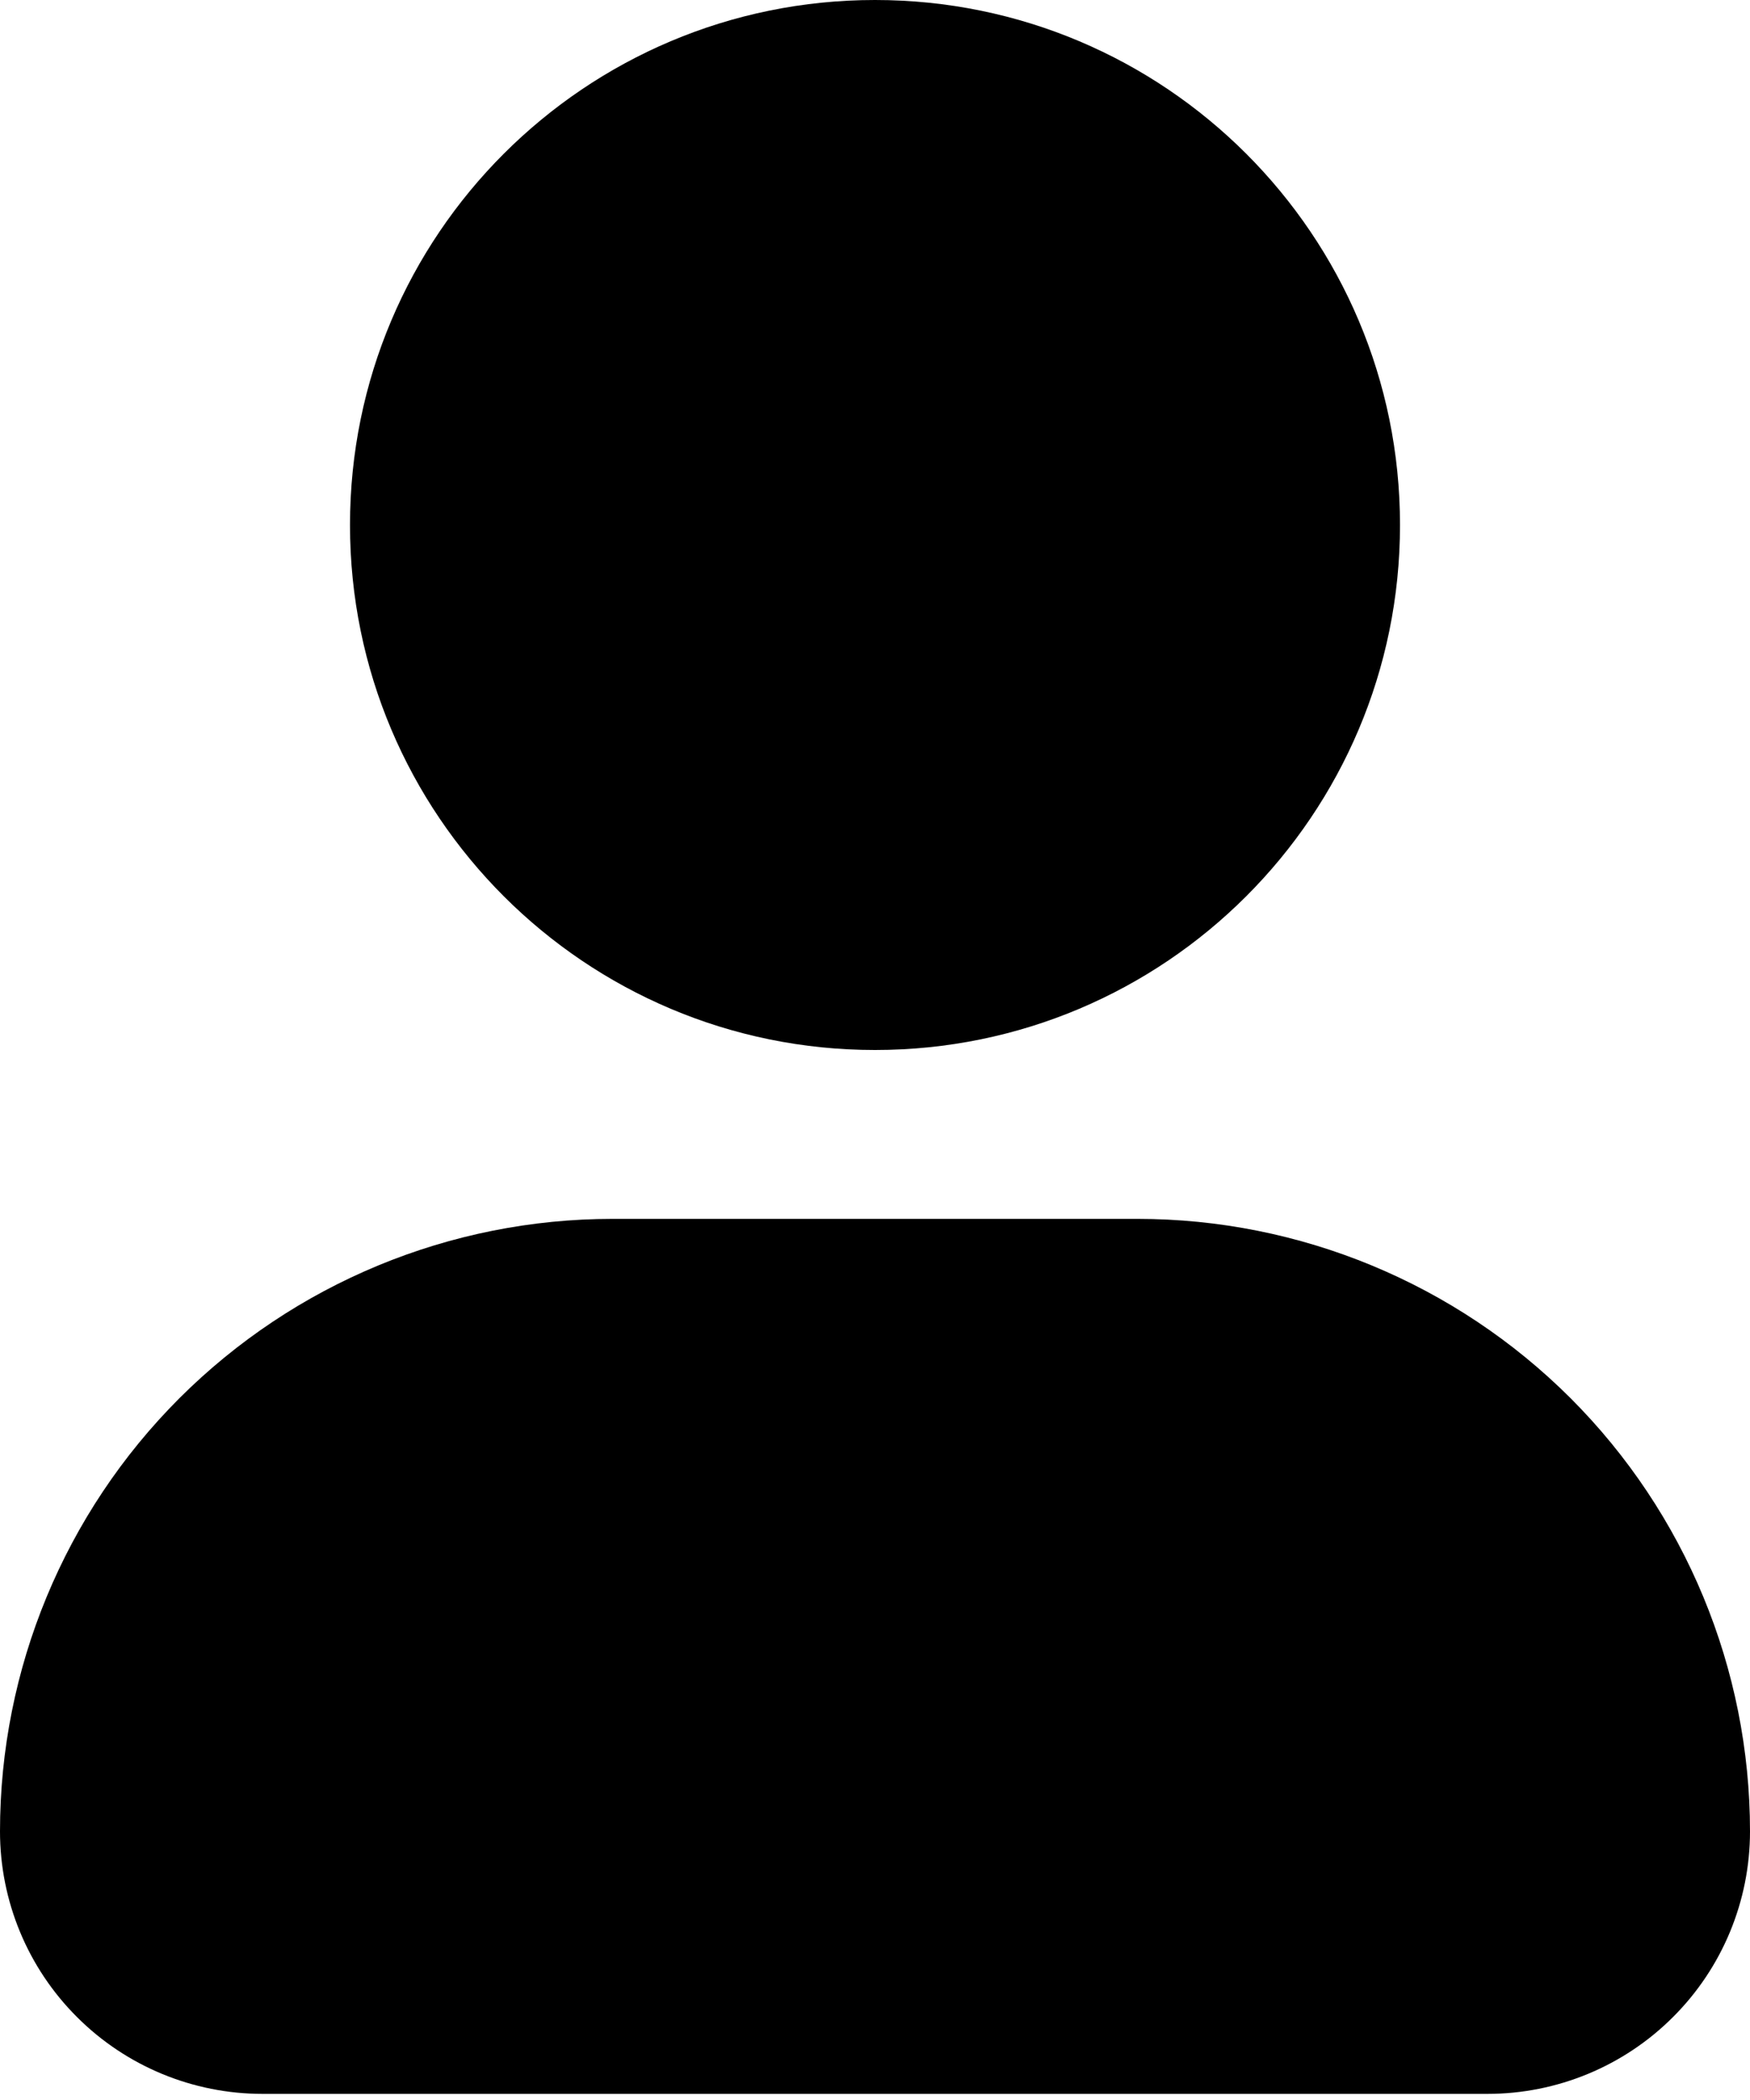 <svg width="20" height="24" viewBox="0 0 20 24" fill="none" xmlns="http://www.w3.org/2000/svg">
<path d="M10 12C13.314 12 16 9.314 16 6C16 2.686 13.314 0 10 0C6.686 0 4 2.686 4 6C4 9.314 6.686 12 10 12Z" fill="black"/>
<path d="M13 13.93H7C5.143 13.93 3.363 14.668 2.05 15.98C0.737 17.293 0 19.073 0 20.93C0 21.726 0.316 22.489 0.879 23.051C1.441 23.614 2.204 23.93 3 23.93H17C17.796 23.93 18.559 23.614 19.121 23.051C19.684 22.489 20 21.726 20 20.93C20 19.073 19.262 17.293 17.95 15.98C16.637 14.668 14.857 13.93 13 13.93Z" fill="black"/>
</svg>
